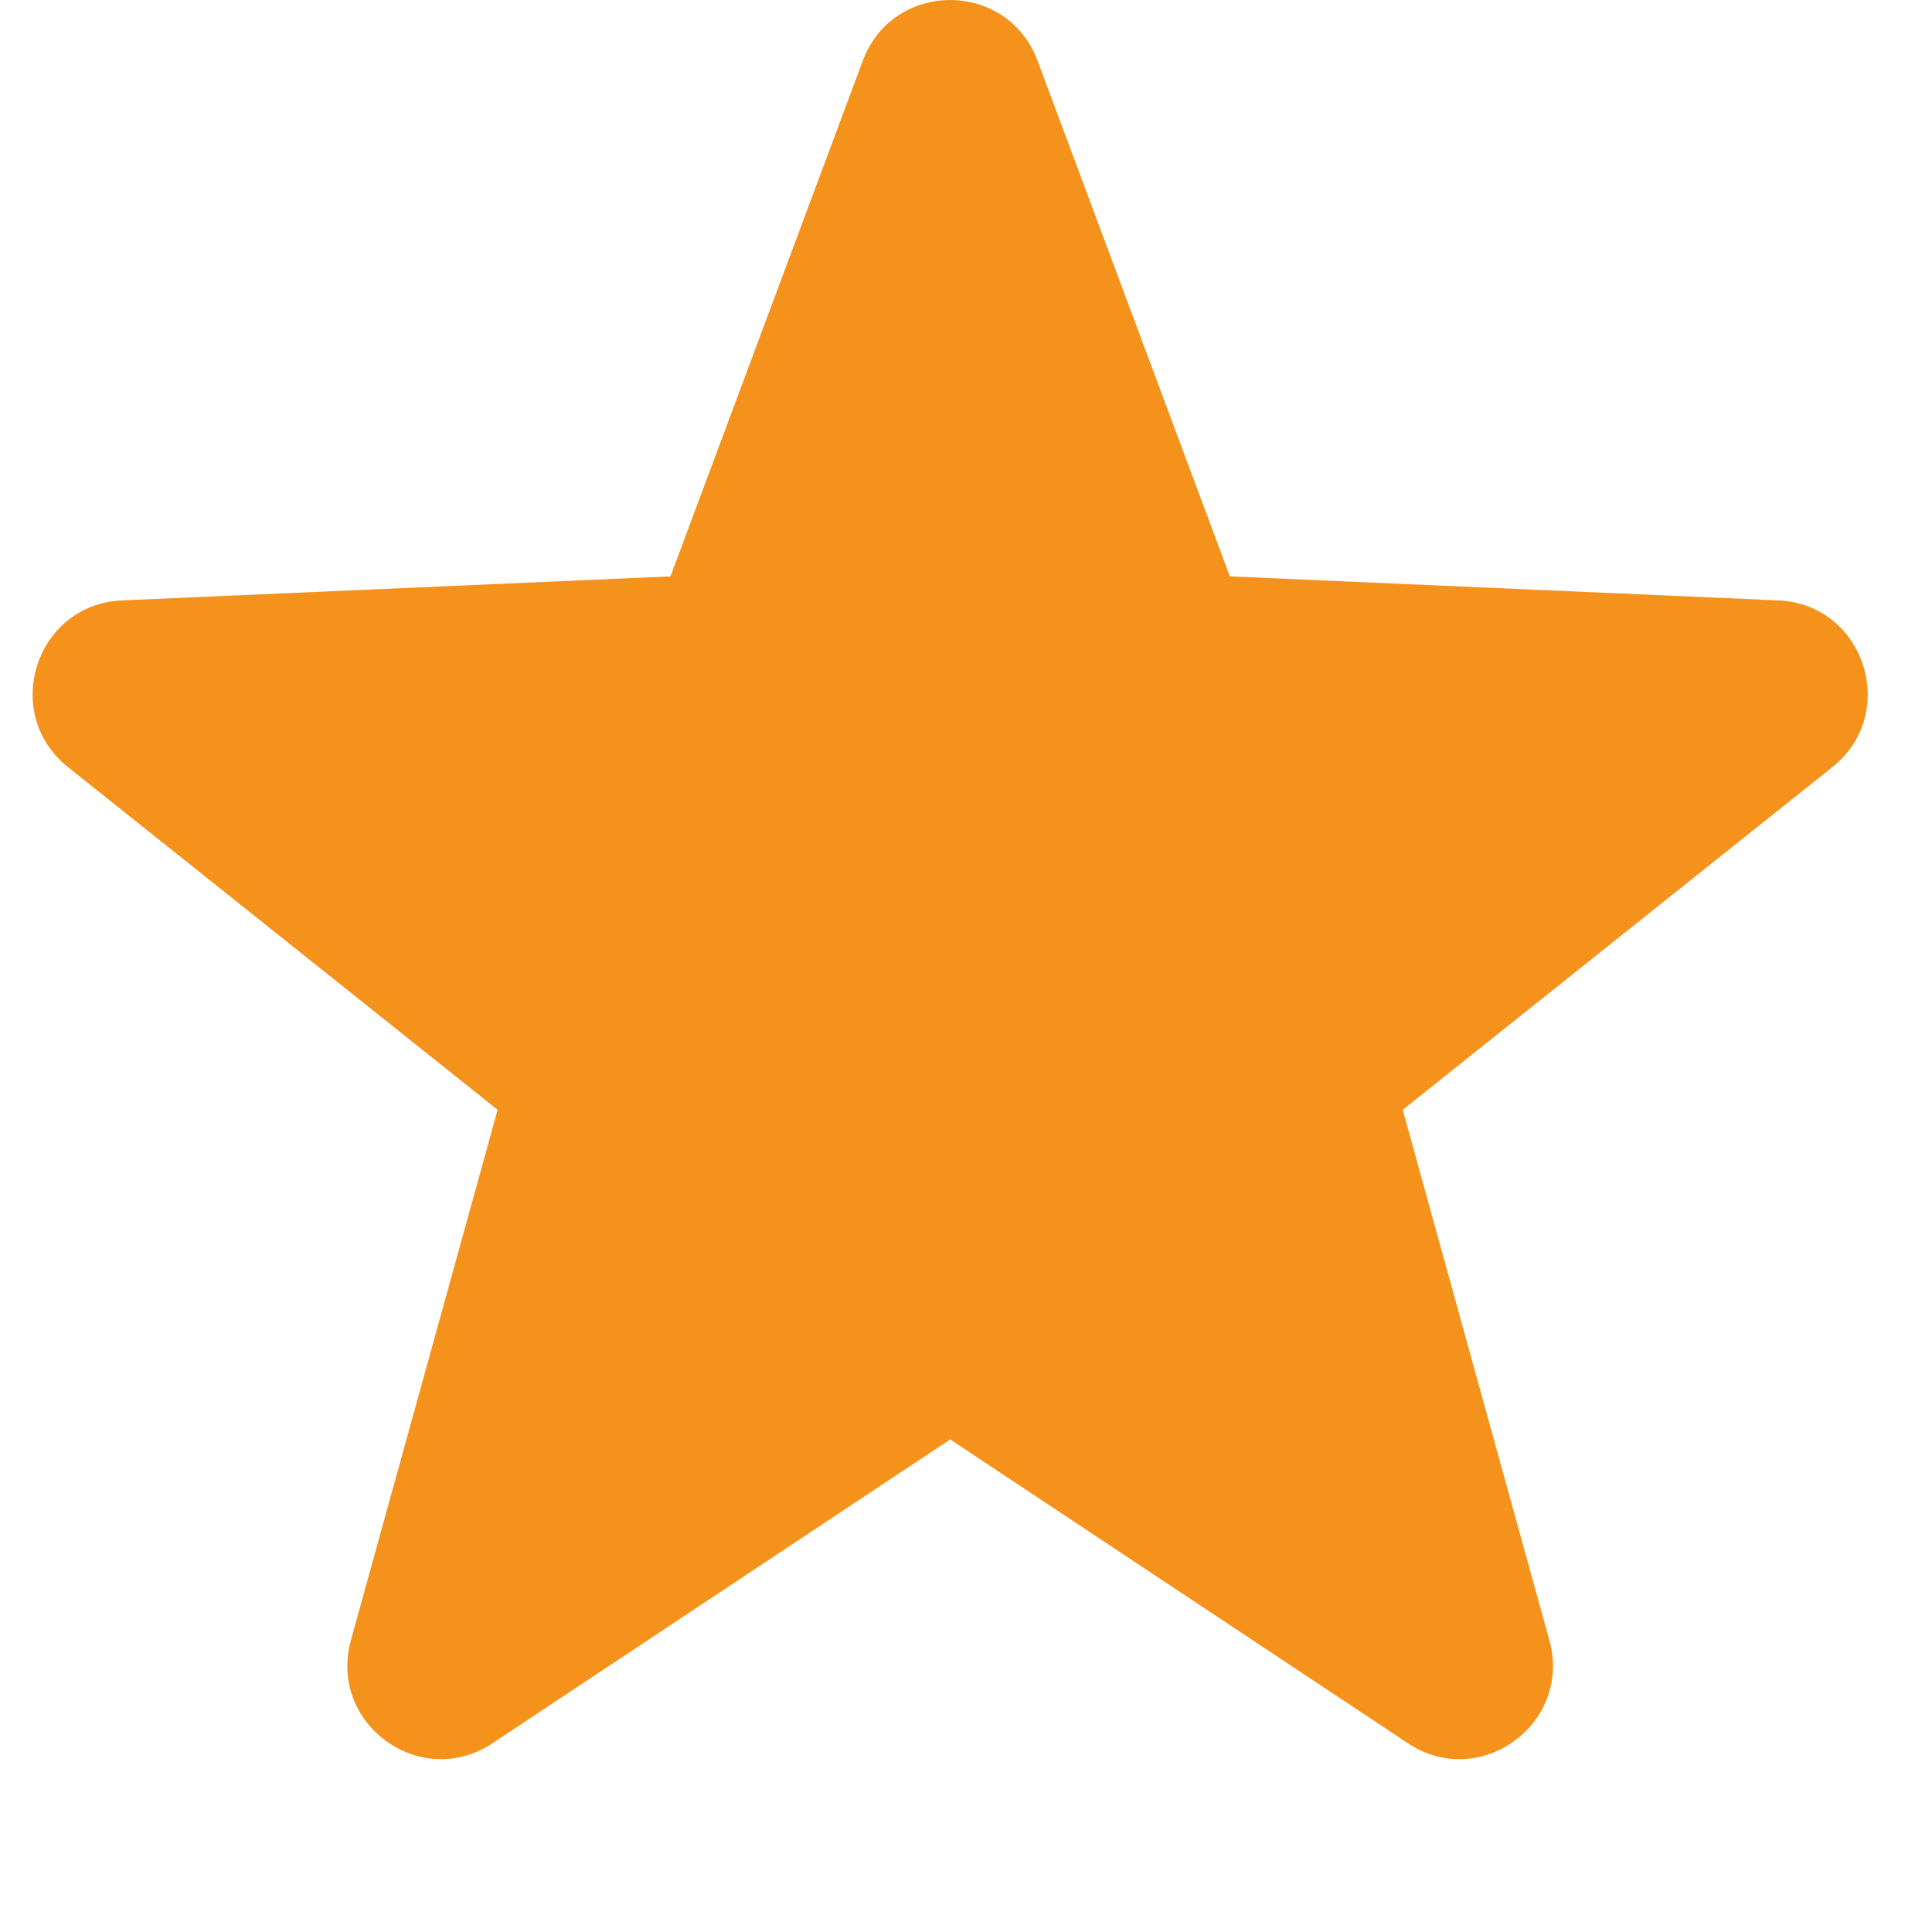 <svg width="21" height="21" viewBox="0 0 21 21" fill="none" xmlns="http://www.w3.org/2000/svg">
<path d="M10.328 0L12.567 7.255H19.813L13.951 11.739L16.19 18.995L10.328 14.511L4.466 18.995L6.705 11.739L0.843 7.255H8.089L10.328 0Z" fill="#F5921C"/>
<path fill-rule="evenodd" clip-rule="evenodd" d="M9.378 0.661C9.706 -0.22 10.949 -0.22 11.278 0.661L13.368 6.265L19.329 6.526C20.267 6.567 20.651 7.753 19.917 8.338L15.247 12.063L16.841 17.829C17.092 18.735 16.086 19.468 15.304 18.949L10.328 15.646L5.352 18.949C4.569 19.468 3.564 18.735 3.814 17.829L5.409 12.063L0.739 8.338C0.005 7.753 0.389 6.567 1.326 6.526L7.288 6.265L9.378 0.661ZM10.328 2.469L8.595 7.115C8.453 7.497 8.096 7.757 7.69 7.774L2.747 7.991L6.619 11.079C6.937 11.333 7.073 11.753 6.965 12.146L5.643 16.926L9.768 14.189C10.107 13.963 10.548 13.963 10.888 14.189L15.013 16.926L13.691 12.146C13.582 11.753 13.718 11.333 14.037 11.079L17.908 7.991L12.966 7.774C12.559 7.757 12.203 7.497 12.06 7.115L10.328 2.469Z" fill="#F5921C"/>
</svg>
